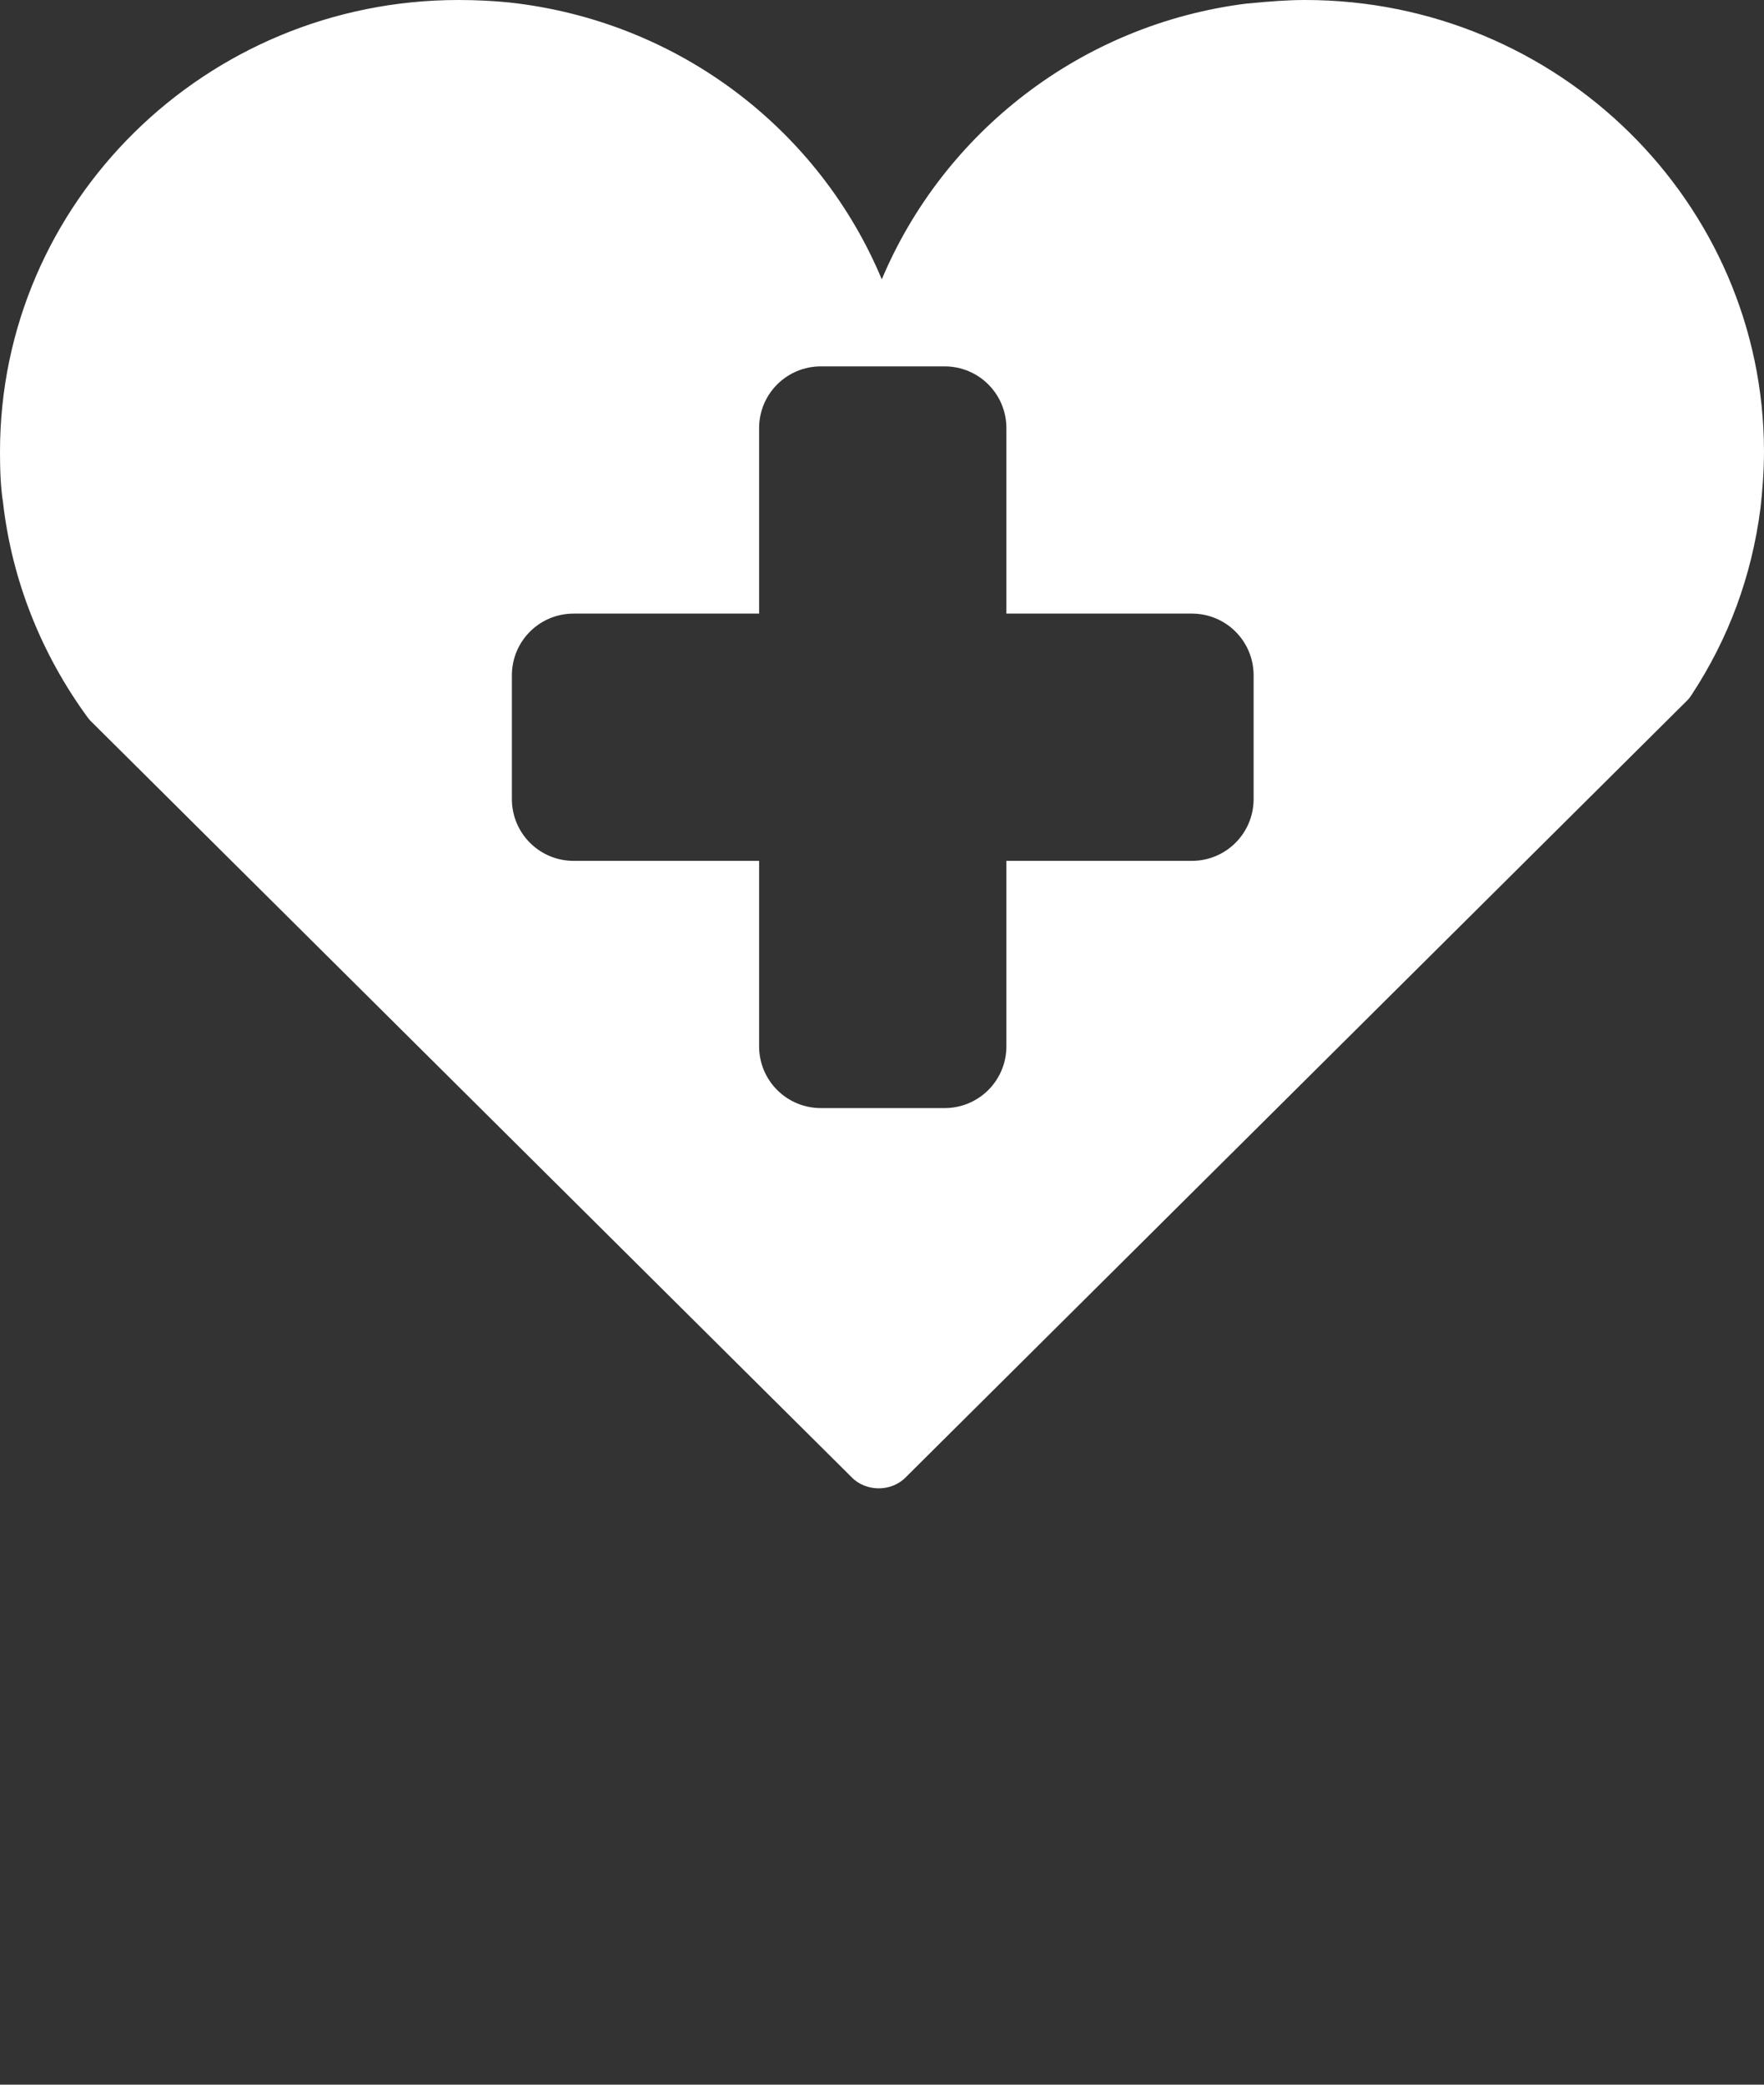 <svg width="33" height="39" viewBox="0 0 33 39" fill="none" xmlns="http://www.w3.org/2000/svg">
<rect x="0" y="0" width="33" height="39" fill="#333333" stroke="none"/>
<path fill-rule="evenodd" clip-rule="evenodd" d="M23.35 0.065C23.768 0.024 24.096 0 24.416 0C29.147 0 32.992 3.788 33 8.441C33 8.837 32.967 9.217 32.934 9.507C32.77 10.784 32.336 11.947 31.647 12.997C31.623 13.037 31.59 13.078 31.557 13.11L16.947 27.634C16.816 27.771 16.627 27.844 16.439 27.844C16.25 27.844 16.061 27.771 15.93 27.634L1.722 13.514C1.697 13.49 1.673 13.466 1.648 13.433C0.771 12.238 0.221 10.848 0.057 9.402C0.008 9.095 0 8.748 0 8.449C0 3.788 3.845 0 8.576 0C8.904 0 9.24 0.016 9.543 0.048C12.733 0.404 15.34 2.456 16.496 5.226C17.644 2.496 20.21 0.452 23.334 0.065H23.342H23.35ZM22.296 16.105C22.936 16.105 23.452 15.588 23.452 14.948V12.635C23.452 11.995 22.936 11.479 22.296 11.479H18.827V8.01C18.827 7.37 18.311 6.854 17.67 6.854H15.358C14.717 6.854 14.201 7.37 14.201 8.01V11.479H10.732C10.092 11.479 9.576 11.995 9.576 12.635V14.948C9.576 15.588 10.092 16.105 10.732 16.105H14.201V19.574C14.201 20.214 14.717 20.73 15.358 20.73H17.67C18.311 20.73 18.827 20.214 18.827 19.574V16.105H22.296Z" fill="white"/>
</svg>

